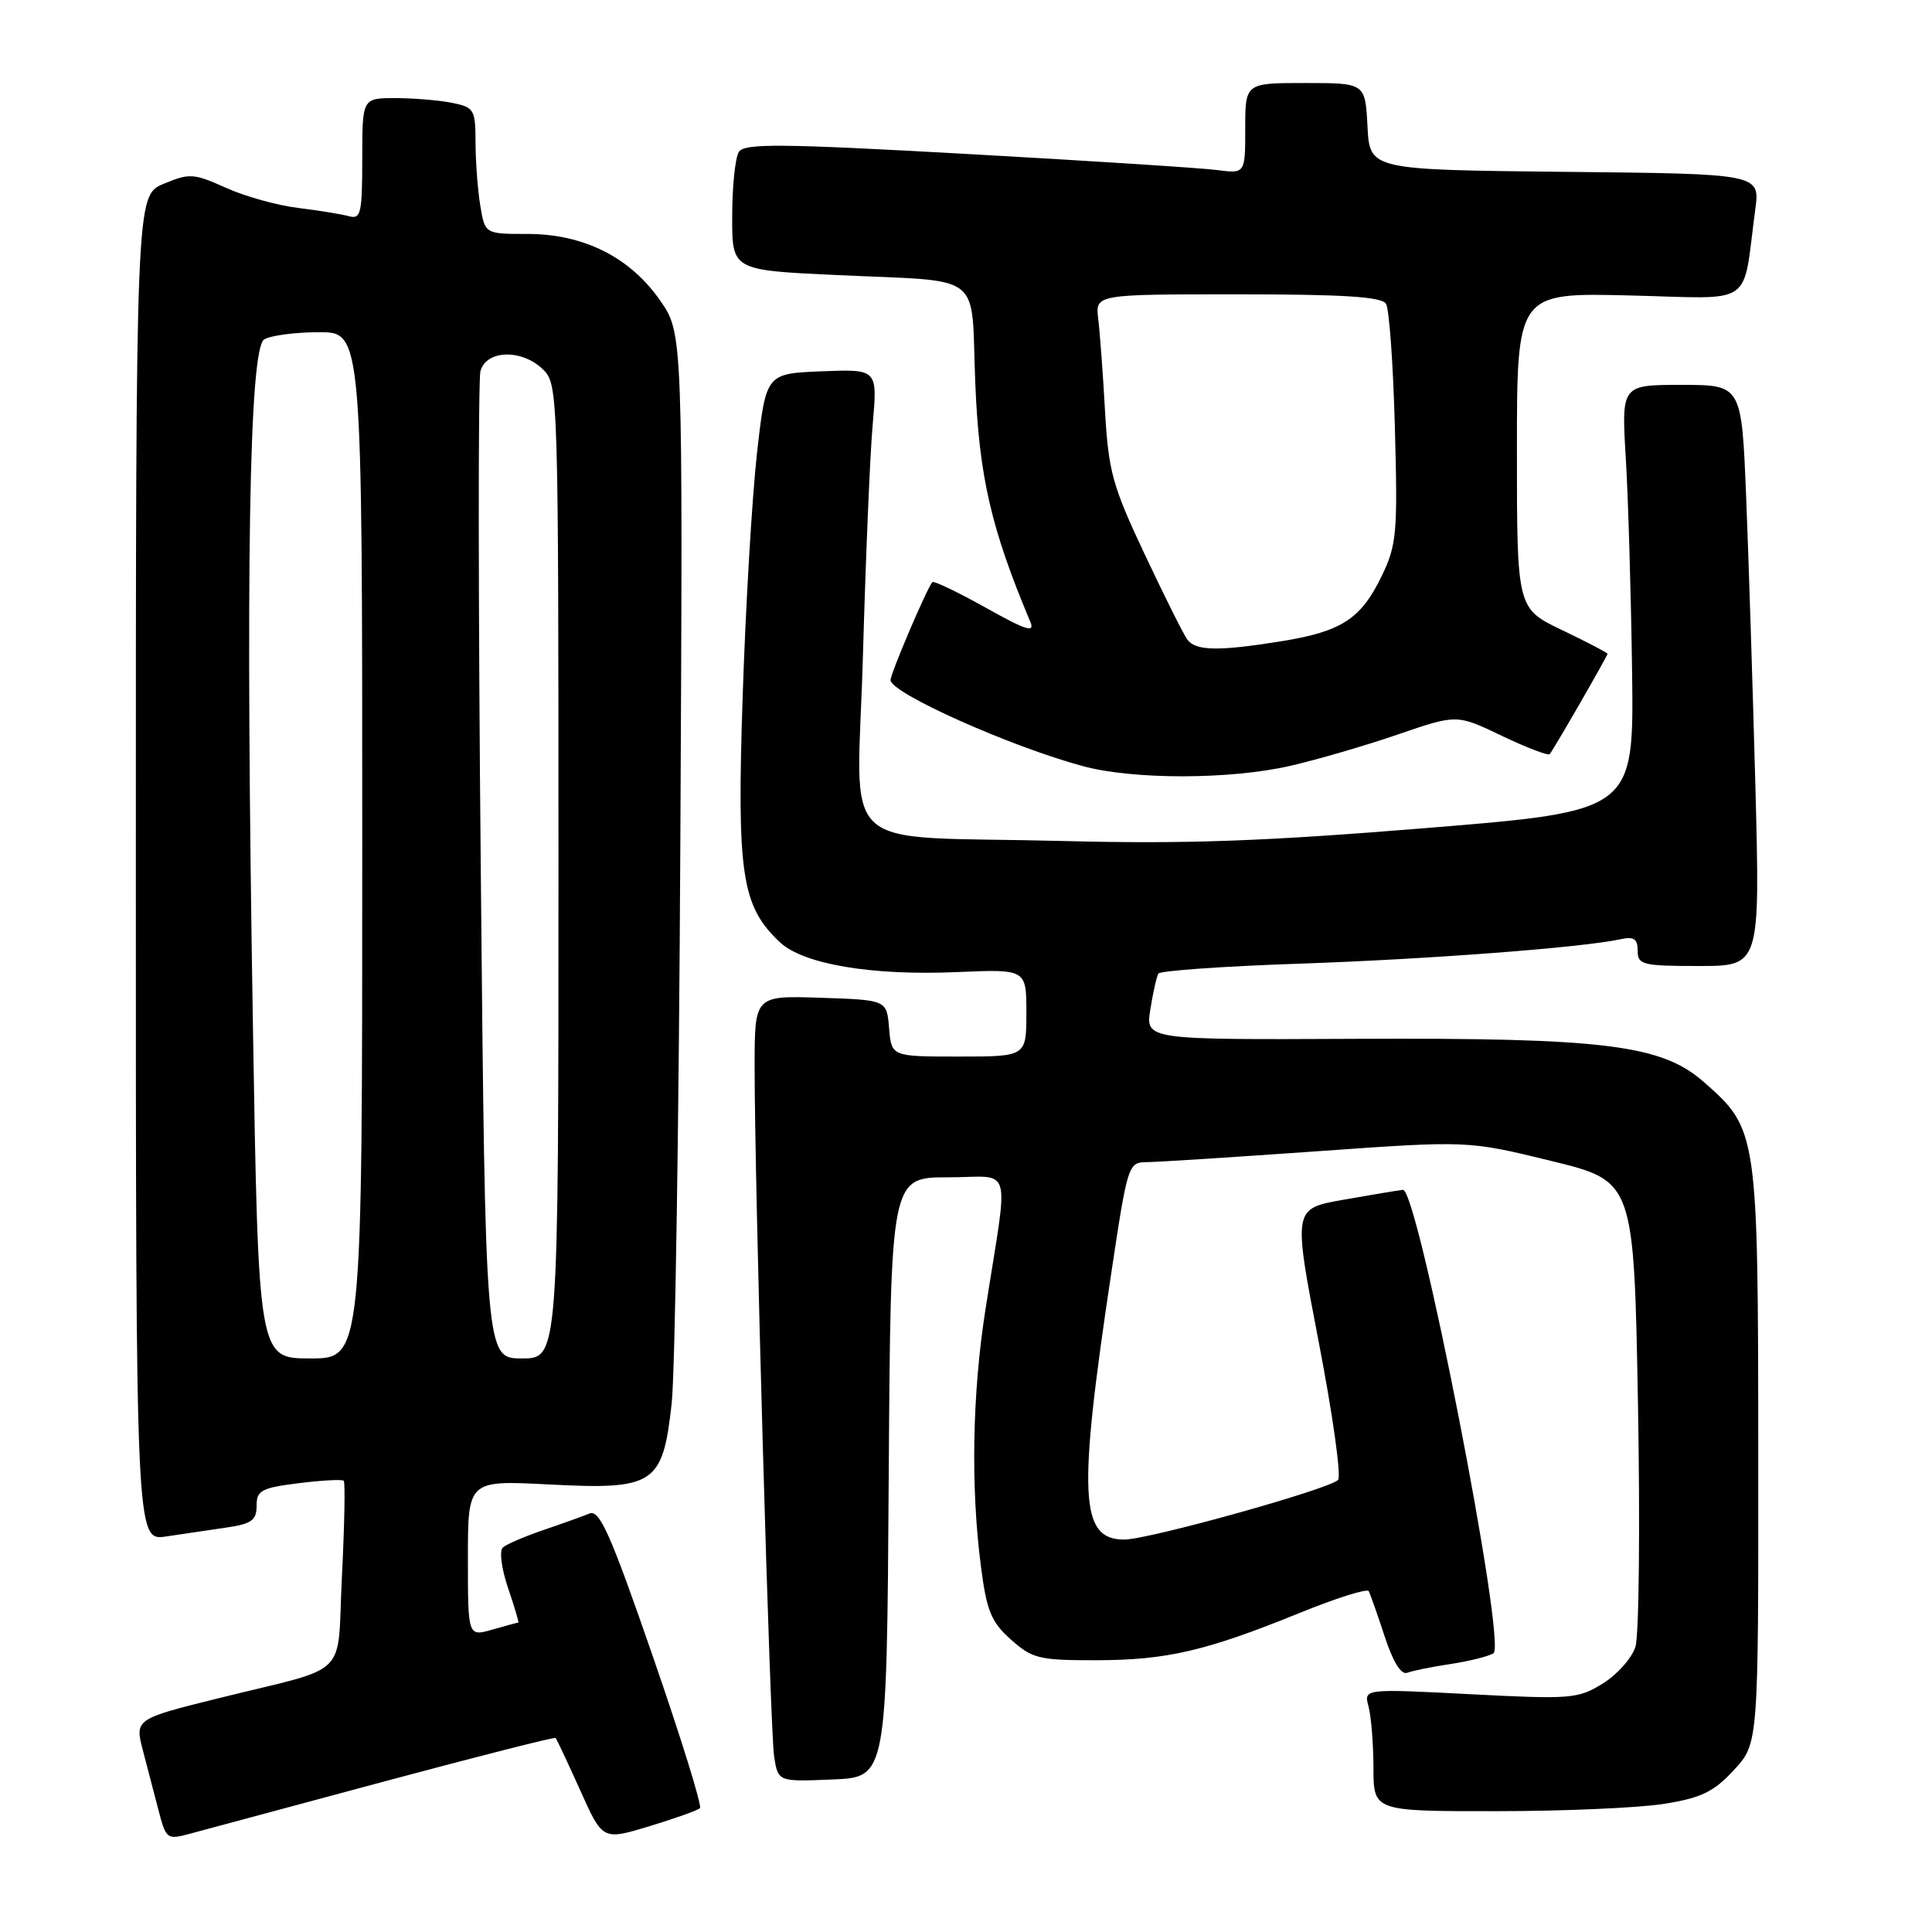 <?xml version="1.0" encoding="UTF-8" standalone="no"?>
<!DOCTYPE svg PUBLIC "-//W3C//DTD SVG 1.1//EN" "http://www.w3.org/Graphics/SVG/1.1/DTD/svg11.dtd" >
<svg xmlns="http://www.w3.org/2000/svg" xmlns:xlink="http://www.w3.org/1999/xlink" version="1.1" viewBox="0 0 256 256">
 <g >
 <path fill="currentColor"
d=" M 50.93 236.05 C 63.27 232.74 73.48 230.14 73.62 230.29 C 73.76 230.43 75.22 233.54 76.87 237.20 C 79.85 243.86 79.85 243.86 86.03 241.99 C 89.43 240.96 92.45 239.88 92.75 239.59 C 93.04 239.29 90.23 230.24 86.50 219.47 C 80.89 203.24 79.45 200.00 78.11 200.55 C 77.23 200.91 74.47 201.90 72.00 202.74 C 69.53 203.58 67.11 204.62 66.63 205.05 C 66.14 205.49 66.45 207.86 67.32 210.42 C 68.18 212.94 68.79 215.00 68.68 215.00 C 68.57 215.00 67.03 215.42 65.24 215.93 C 62.00 216.86 62.00 216.86 62.00 206.50 C 62.00 196.14 62.00 196.14 72.75 196.70 C 86.74 197.42 87.81 196.72 89.00 185.97 C 89.45 181.86 89.97 148.27 90.15 111.33 C 90.49 44.16 90.49 44.16 87.48 39.83 C 83.50 34.09 77.34 31.00 69.92 31.00 C 64.26 31.00 64.26 31.00 63.64 27.25 C 63.30 25.19 63.02 21.42 63.01 18.88 C 63.00 14.50 62.83 14.22 59.87 13.62 C 58.16 13.28 54.78 13.00 52.37 13.00 C 48.00 13.00 48.00 13.00 48.00 21.07 C 48.00 28.27 47.81 29.08 46.25 28.65 C 45.29 28.39 42.25 27.89 39.50 27.55 C 36.75 27.22 32.44 26.02 29.93 24.88 C 25.66 22.96 25.11 22.93 21.68 24.36 C 18.00 25.90 18.00 25.90 18.00 115.04 C 18.00 204.18 18.00 204.18 22.00 203.59 C 24.20 203.26 27.80 202.74 30.00 202.41 C 33.34 201.92 34.00 201.44 34.00 199.53 C 34.00 197.49 34.63 197.15 39.58 196.53 C 42.66 196.15 45.34 196.00 45.55 196.21 C 45.75 196.42 45.65 202.08 45.31 208.80 C 44.61 222.70 46.72 220.61 28.94 225.03 C 17.89 227.77 17.84 227.80 18.96 232.04 C 19.46 233.94 20.36 237.37 20.95 239.67 C 22.01 243.76 22.09 243.81 25.27 242.95 C 27.04 242.47 38.59 239.36 50.93 236.05 Z  M 220.50 239.02 C 225.44 238.23 227.08 237.43 229.75 234.54 C 233.00 231.03 233.00 231.03 232.98 192.76 C 232.95 149.92 232.91 149.64 225.74 143.35 C 220.15 138.44 212.56 137.50 179.64 137.65 C 151.78 137.78 151.78 137.78 152.43 133.73 C 152.78 131.51 153.26 129.38 153.50 129.00 C 153.73 128.63 162.15 128.03 172.21 127.69 C 189.41 127.10 209.70 125.55 214.75 124.45 C 216.50 124.07 217.00 124.41 217.00 125.98 C 217.00 127.84 217.64 128.00 225.11 128.00 C 233.22 128.00 233.22 128.00 232.60 104.25 C 232.25 91.19 231.70 73.86 231.37 65.75 C 230.77 51.00 230.77 51.00 222.81 51.00 C 214.84 51.00 214.84 51.00 215.43 60.75 C 215.75 66.11 216.12 78.82 216.26 88.99 C 216.50 107.48 216.50 107.48 189.00 109.72 C 167.41 111.48 157.10 111.85 141.00 111.44 C 110.13 110.64 113.60 113.86 114.35 86.68 C 114.71 73.93 115.28 60.22 115.64 56.20 C 116.28 48.91 116.28 48.91 108.89 49.20 C 101.50 49.50 101.50 49.50 100.31 60.00 C 99.66 65.78 98.80 80.26 98.41 92.20 C 97.62 115.86 98.26 120.08 103.34 124.85 C 106.45 127.77 115.47 129.29 126.75 128.81 C 136.00 128.41 136.00 128.41 136.00 134.20 C 136.00 140.00 136.00 140.00 127.06 140.00 C 118.12 140.00 118.12 140.00 117.81 136.25 C 117.50 132.50 117.50 132.50 108.75 132.21 C 100.00 131.92 100.00 131.92 99.99 141.21 C 99.98 156.93 102.03 229.30 102.58 232.79 C 103.11 236.09 103.11 236.09 110.30 235.79 C 117.50 235.50 117.50 235.50 117.76 195.75 C 118.02 156.00 118.02 156.00 125.64 156.00 C 134.34 156.00 133.68 153.66 130.58 173.50 C 128.83 184.65 128.61 196.97 129.97 207.50 C 130.74 213.47 131.32 214.90 133.95 217.25 C 136.79 219.78 137.68 220.00 145.27 219.99 C 154.62 219.97 159.80 218.77 172.24 213.71 C 177.05 211.76 181.15 210.46 181.36 210.83 C 181.56 211.20 182.51 213.89 183.47 216.82 C 184.59 220.25 185.66 221.96 186.47 221.65 C 187.17 221.38 189.75 220.86 192.21 220.49 C 194.66 220.12 197.22 219.48 197.89 219.07 C 199.69 217.96 187.86 157.43 185.89 157.66 C 185.12 157.75 181.54 158.35 177.92 158.99 C 171.34 160.16 171.34 160.16 174.72 177.73 C 176.59 187.39 177.75 195.65 177.30 196.10 C 176.05 197.35 152.20 204.00 148.96 204.00 C 143.08 204.00 142.80 198.25 147.24 168.75 C 149.42 154.25 149.50 154.00 151.98 153.99 C 153.37 153.98 163.50 153.33 174.50 152.55 C 194.50 151.13 194.50 151.13 205.50 153.82 C 216.50 156.50 216.50 156.50 217.04 186.00 C 217.33 202.22 217.18 216.73 216.70 218.22 C 216.22 219.72 214.27 221.91 212.37 223.08 C 209.09 225.11 208.15 225.18 194.81 224.49 C 180.70 223.76 180.70 223.76 181.34 226.13 C 181.69 227.43 181.98 231.09 181.99 234.25 C 182.00 240.00 182.00 240.00 198.25 239.99 C 207.19 239.99 217.20 239.55 220.50 239.02 Z  M 171.00 101.47 C 174.57 100.65 180.99 98.78 185.26 97.31 C 193.03 94.64 193.03 94.64 199.00 97.50 C 202.29 99.07 205.14 100.16 205.34 99.93 C 205.89 99.28 213.00 86.93 213.00 86.63 C 213.00 86.49 210.30 85.08 207.00 83.50 C 201.00 80.63 201.00 80.63 201.00 59.71 C 201.00 38.78 201.00 38.78 215.95 39.15 C 232.76 39.56 230.82 40.89 232.58 27.77 C 233.22 23.03 233.22 23.03 207.36 22.77 C 181.50 22.50 181.50 22.50 181.20 16.75 C 180.90 11.00 180.90 11.00 172.95 11.00 C 165.00 11.00 165.00 11.00 165.00 17.01 C 165.00 23.02 165.00 23.02 161.25 22.53 C 159.19 22.26 144.28 21.30 128.13 20.40 C 103.33 19.02 98.63 18.98 97.90 20.13 C 97.42 20.88 97.02 24.72 97.02 28.65 C 97.00 35.80 97.00 35.80 110.75 36.44 C 130.73 37.39 128.62 35.75 129.23 50.76 C 129.73 63.14 131.33 70.06 136.52 82.39 C 137.16 83.90 135.96 83.52 130.61 80.52 C 126.92 78.46 123.74 76.93 123.54 77.14 C 122.88 77.81 118.00 89.24 118.00 90.11 C 118.00 91.82 133.83 98.91 143.50 101.52 C 150.21 103.33 163.03 103.31 171.00 101.47 Z  M 33.51 135.75 C 32.52 75.76 33.01 46.24 35.00 44.98 C 35.83 44.46 39.09 44.02 42.25 44.02 C 48.00 44.00 48.00 44.00 48.00 112.00 C 48.00 180.00 48.00 180.00 41.12 180.00 C 34.24 180.00 34.24 180.00 33.51 135.75 Z  M 63.71 115.69 C 63.37 80.32 63.35 50.39 63.66 49.19 C 64.41 46.33 69.22 46.22 72.00 49.00 C 73.96 50.96 74.00 52.33 74.00 115.50 C 74.00 180.00 74.00 180.00 69.16 180.00 C 64.32 180.00 64.32 180.00 63.71 115.69 Z  M 157.33 84.75 C 156.82 84.06 154.28 78.97 151.67 73.43 C 147.40 64.37 146.88 62.47 146.42 54.43 C 146.15 49.52 145.74 44.04 145.52 42.25 C 145.13 39.00 145.13 39.00 164.00 39.00 C 178.00 39.00 183.08 39.32 183.65 40.25 C 184.08 40.93 184.61 48.33 184.83 56.68 C 185.21 70.70 185.07 72.22 183.07 76.35 C 180.33 82.01 177.78 83.67 169.84 84.96 C 161.47 86.31 158.44 86.26 157.33 84.75 Z "/>
</g>
</svg>
